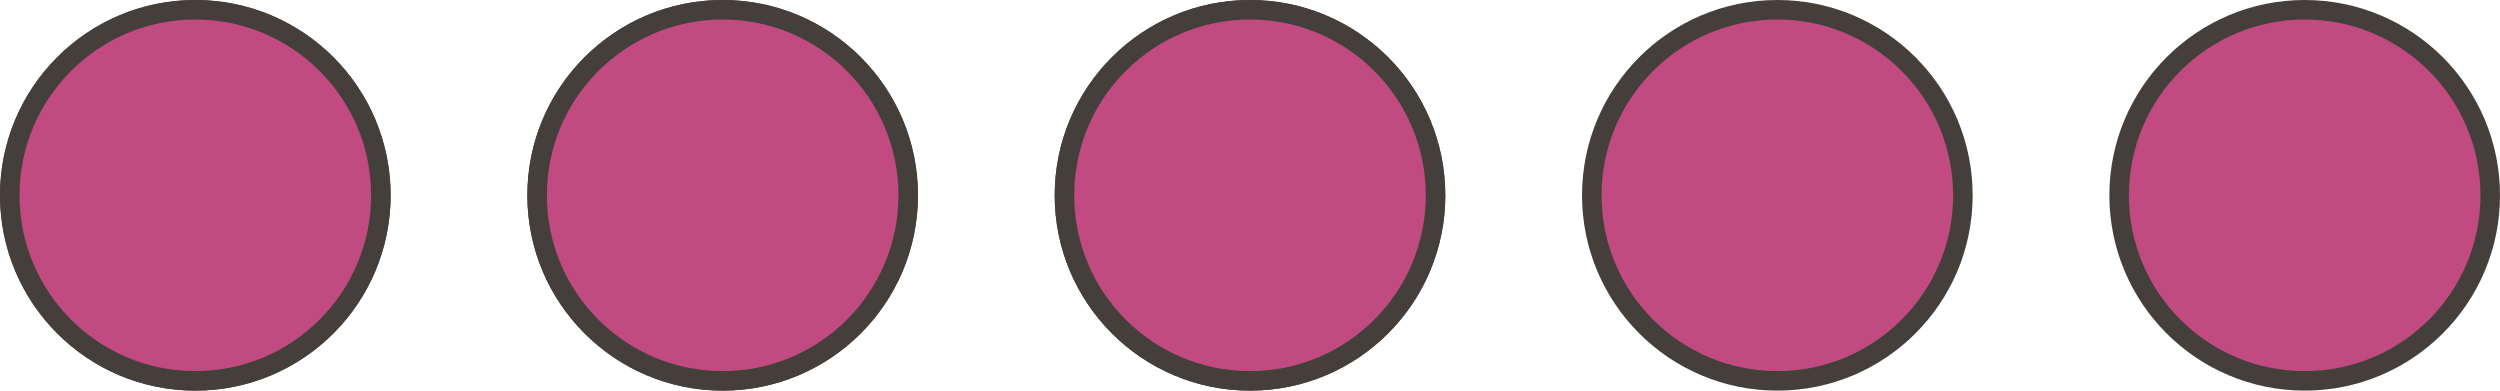 <svg width="128" height="20" viewBox="0 0 128 20" fill="none" xmlns="http://www.w3.org/2000/svg">
<circle cx="10" cy="10" r="9.5" fill="#C14B80" stroke="#453F3B"/>
<circle cx="37" cy="10" r="9.5" fill="#C14B80" stroke="#453F3B"/>
<circle cx="64" cy="10" r="9.5" fill="#C14B80" stroke="#453F3B"/>
<circle cx="91" cy="10" r="9.5" fill="#C14B80" stroke="#453F3B"/>
<circle cx="118" cy="10" r="9.5" fill="#C14B80" stroke="#453F3B"/>
<circle cx="10" cy="10" r="9.5" fill="#C14B80" stroke="#453F3B"/>
<circle cx="37" cy="10" r="9.5" fill="#C14B80" stroke="#453F3B"/>
<circle cx="64" cy="10" r="9.5" fill="#C14B80" stroke="#453F3B"/>
</svg>
